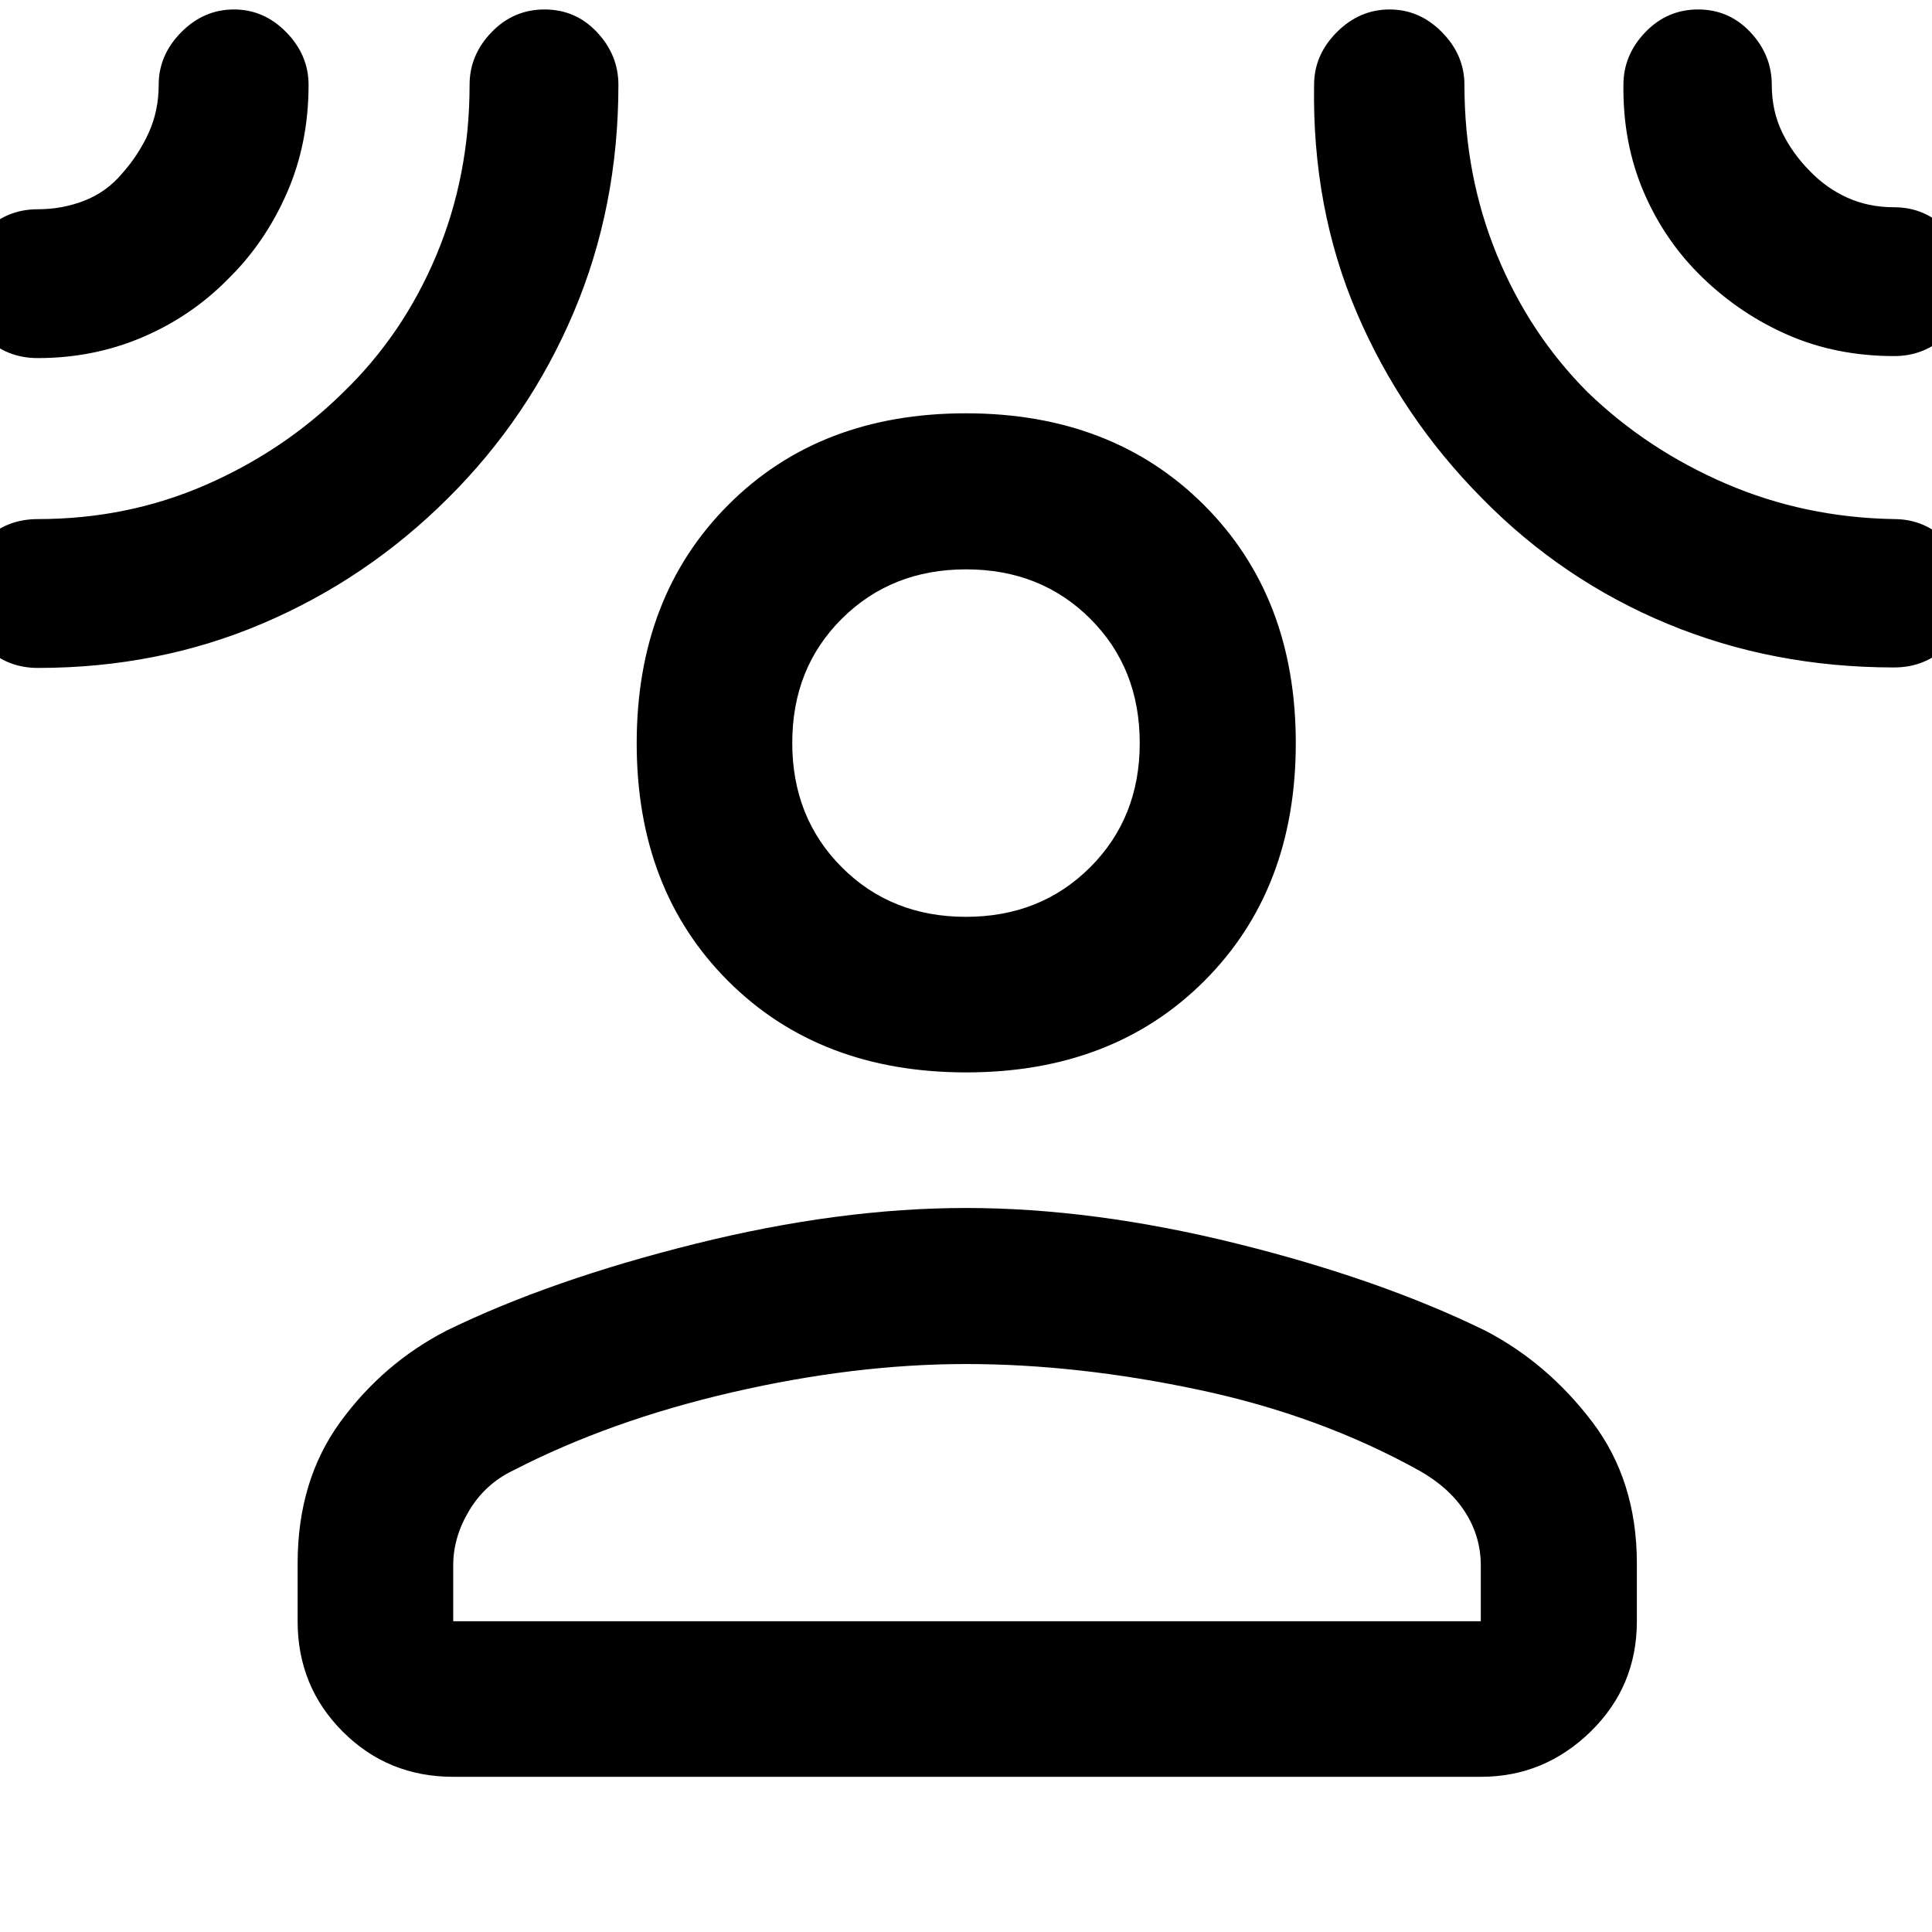 <svg xmlns="http://www.w3.org/2000/svg" height="48" viewBox="0 -960 960 960" width="48"><path d="M480.11-427.13q-72.87 0-118.3-45.4-45.44-45.4-45.44-118.14 0-72.75 45.4-118.35 45.4-45.61 118.14-45.61 72.75 0 118.35 45.57 45.61 45.56 45.61 118.31 0 72.74-45.45 118.18-45.45 45.44-118.31 45.44ZM147.89-183.17q0-41.15 21.2-70.25 21.19-29.1 52.82-45.43 51.66-25.19 123.34-43.05 71.69-17.86 134.74-17.86 63.06 0 134.25 17.62t123.74 43.31q30.86 16.01 53.12 45.26 22.25 29.25 22.25 70.4v28.76q0 32.43-23.01 54.87-23 22.43-54.54 22.43H225.2q-32.44 0-54.87-22.43-22.44-22.44-22.44-54.87v-28.76Zm77.31 28.76h510.6v-27.73q0-14.37-7.8-26.53-7.8-12.17-22.94-20.69-49.29-27.34-109.59-40.1-60.29-12.76-115.47-12.76t-115.97 14q-60.8 14-109.09 38.91-13.79 6.6-21.77 19.84-7.97 13.23-7.97 27.3v27.76Zm254.75-350.02q37.09 0 61.73-24.61 24.65-24.6 24.65-61.71 0-37.29-24.6-61.82-24.59-24.52-61.68-24.52t-61.73 24.52q-24.65 24.51-24.65 61.68t24.6 61.81q24.59 24.65 61.68 24.65ZM113.44-821.48q-18.25 18.62-42.58 29.02-24.33 10.39-52.06 10.39-15.82 0-26.65-10.87-10.82-10.87-10.82-25.81t10.82-26.1q10.83-11.17 26.65-11.17 12.11 0 23.1-4.26 11-4.26 18.86-13.6 8.05-9.06 13.07-20.03t5.02-23.92q0-14.84 11.21-26.16 11.2-11.31 26.21-11.31 14.89 0 25.97 11.31 11.09 11.32 11.09 26.16 0 29.24-10.85 53.9-10.85 24.65-29.04 42.45Zm109.12 109.06q-40.23 40.13-92.06 62.22-51.82 22.09-111.7 22.09-15.82 0-26.65-11.07-10.82-11.08-10.82-26.31 0-15.24 10.82-25.91 10.83-10.67 26.65-10.67 44.53 0 83.48-17.01 38.94-17.01 68.29-45.99 29.76-28.76 46.26-68.14 16.5-39.38 16.5-84.62 0-14.84 10.9-26.16 10.91-11.31 26.36-11.31t26.07 11.31q10.62 11.32 10.62 26.16 0 60.56-22.2 112.98-22.2 52.41-62.52 92.43Zm513.9.07q-40.16-40.48-62.33-92.36t-21.17-113.12q0-14.84 11.27-26.16 11.27-11.31 26.26-11.31 14.88 0 26.03 11.31 11.15 11.32 11.15 26.16 0 45.16 16.13 84.44t45.13 68.32q29.52 28.51 68.63 45.38 39.11 16.86 83.64 17.62 15.27 0 26.37 11.17 11.1 11.16 11.1 26.53 0 14.95-11.1 25.49-11.1 10.53-26.37 10.53-60.35 0-112.6-21.67-52.24-21.67-92.14-62.33Zm109.51-109.72q-18.76-18.13-29.21-42.5-10.44-24.36-10.09-53.26 0-14.84 10.86-26.16 10.86-11.31 26.24-11.31 15.38 0 26 11.31 10.62 11.32 10.62 26.16 0 12.84 5.07 23.42 5.07 10.57 13.94 19.5 8.18 8.47 18.64 13.18 10.46 4.71 23.16 4.71 15.27 0 26.37 11.16 11.1 11.17 11.1 26.54 0 14.94-11.1 25.6-11.1 10.65-26.37 10.65-28.48 0-52.35-10.31-23.87-10.32-42.88-28.69ZM480-590.76Zm0 436.35Z"/></svg>
